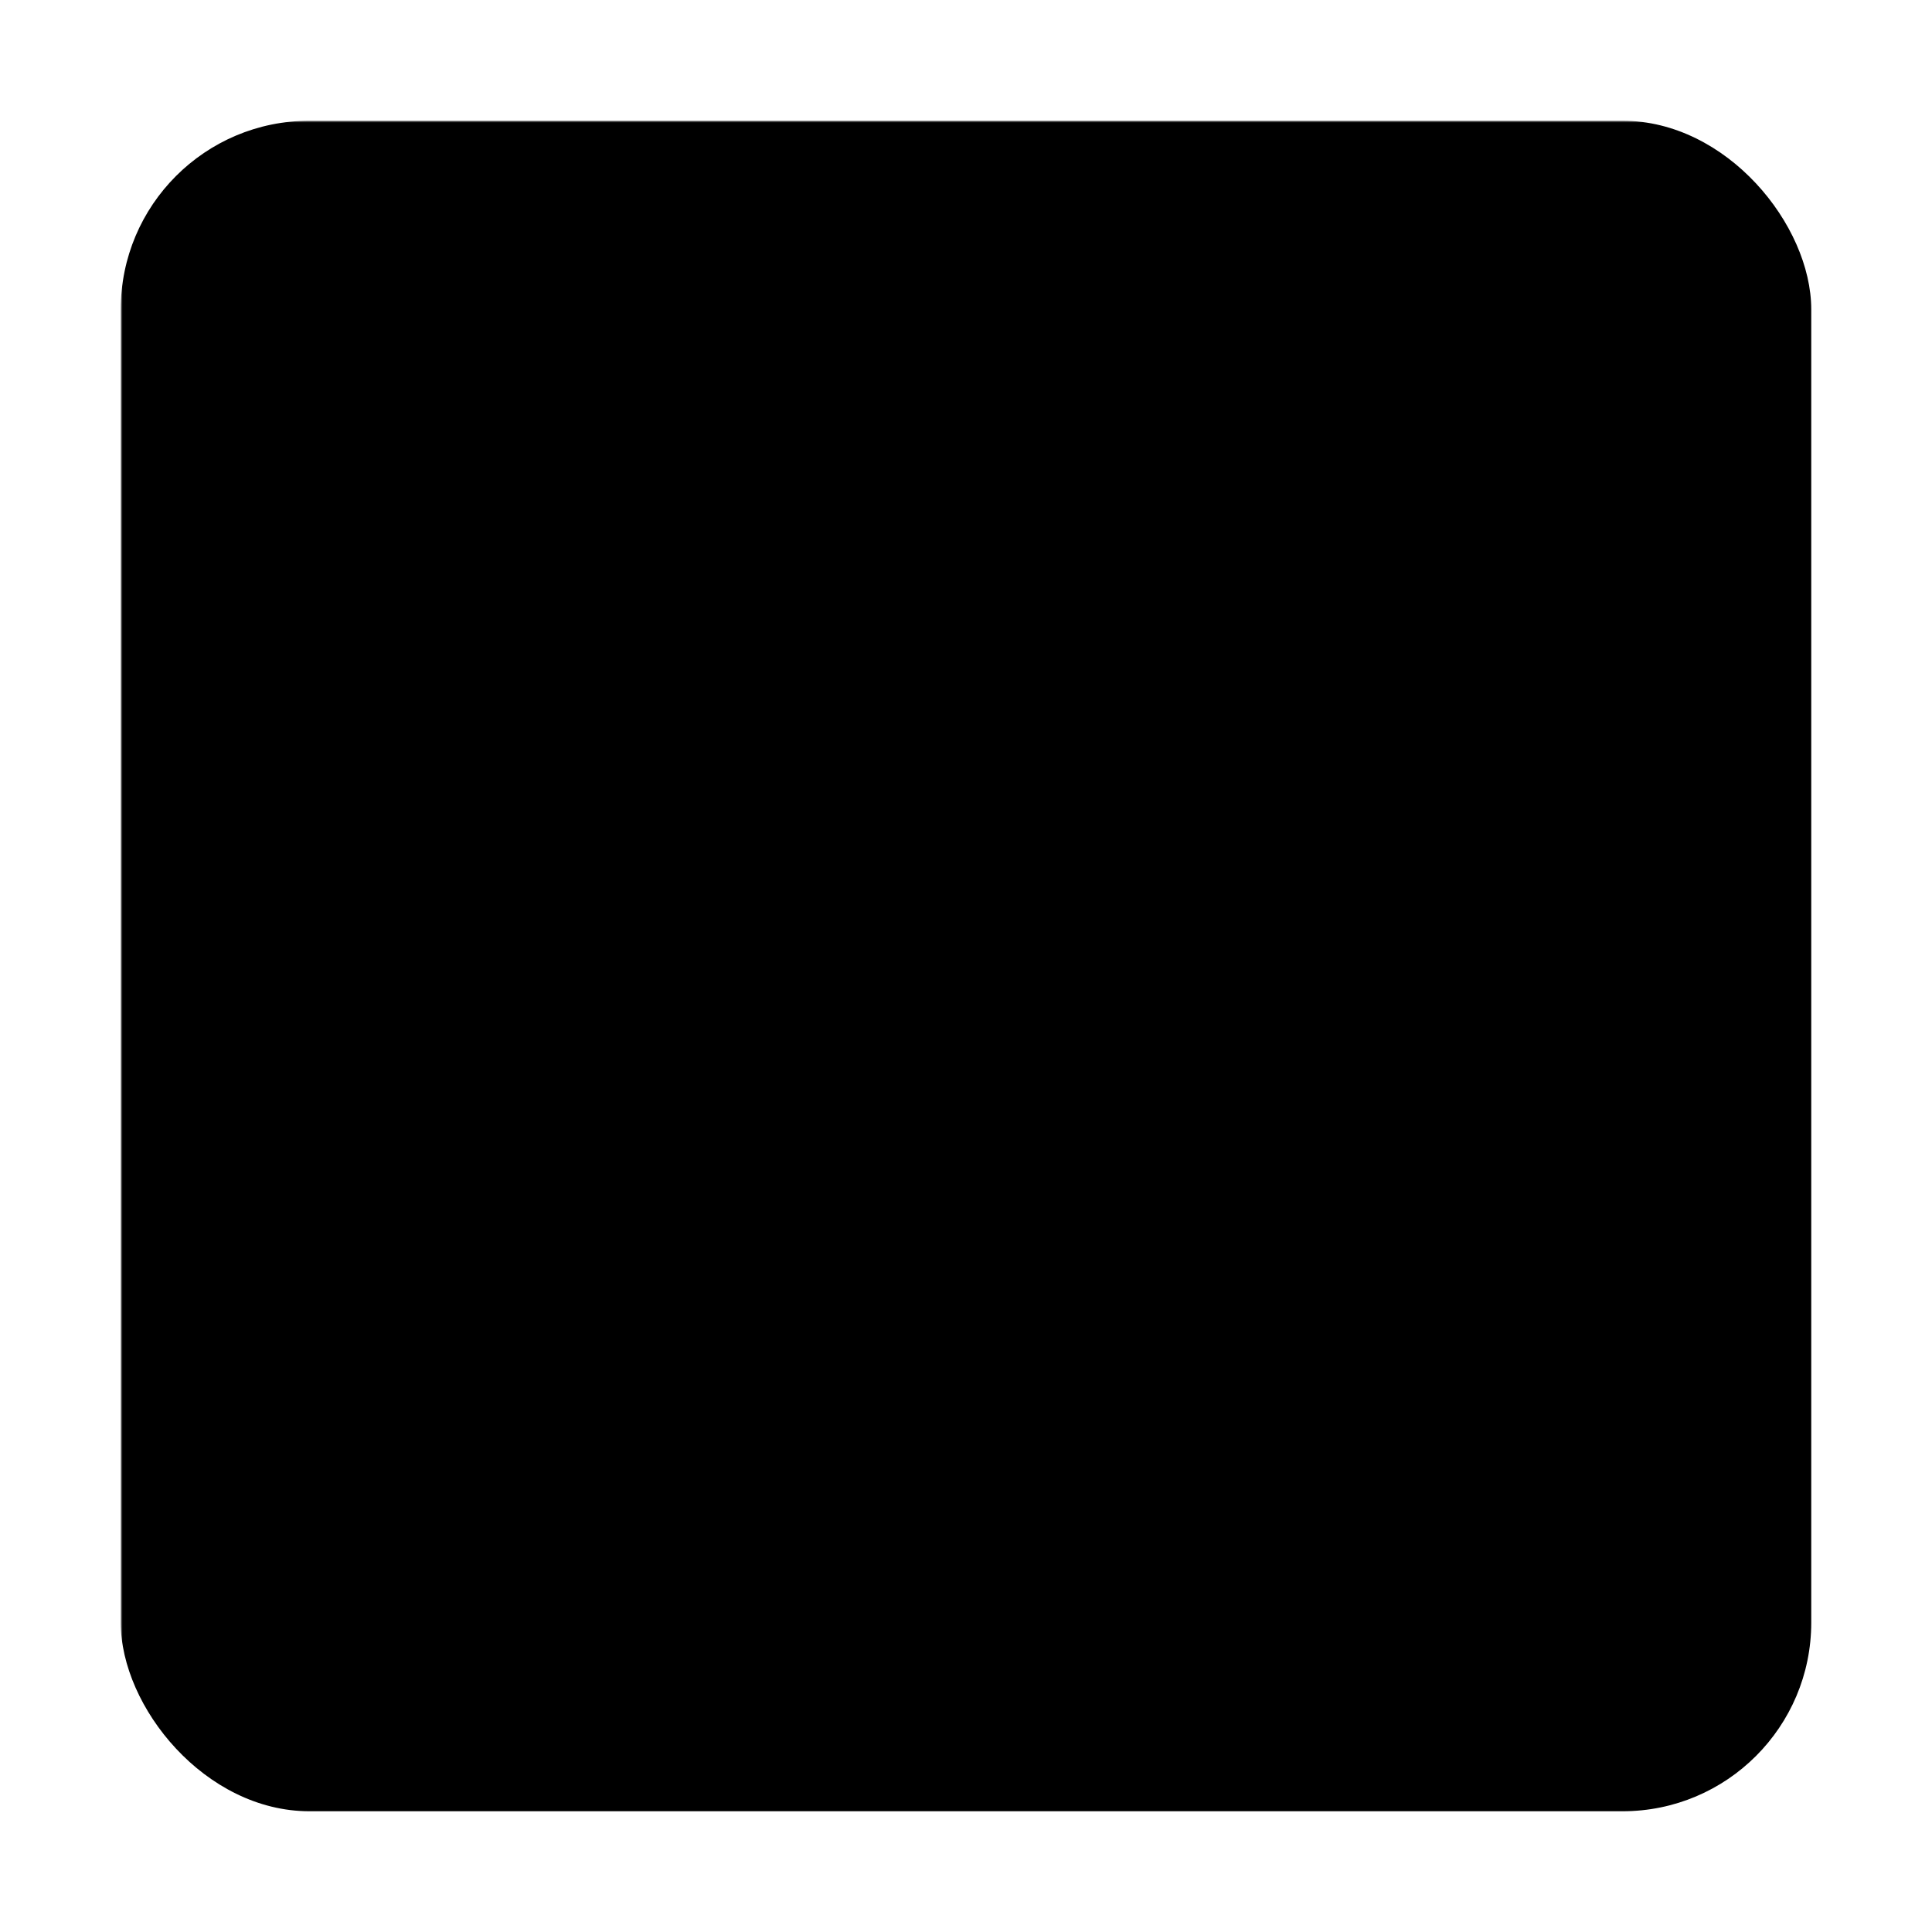 <svg xmlns="http://www.w3.org/2000/svg" class="ionicon" viewBox="0 0 512 512">
  <defs>
    <mask id="yMask">
      <rect width="100%" height="100%" fill="white"/>
      <path fill="black" d="M281.67 282.83v84H235v-84l-77-140h55l46.32 97.54 44.33-97.54h52.73z"/>
    </mask>
  </defs>
  <rect x="32" y="32" width="448" height="448" rx="50" ry="50" mask="url(#yMask)" />
</svg>